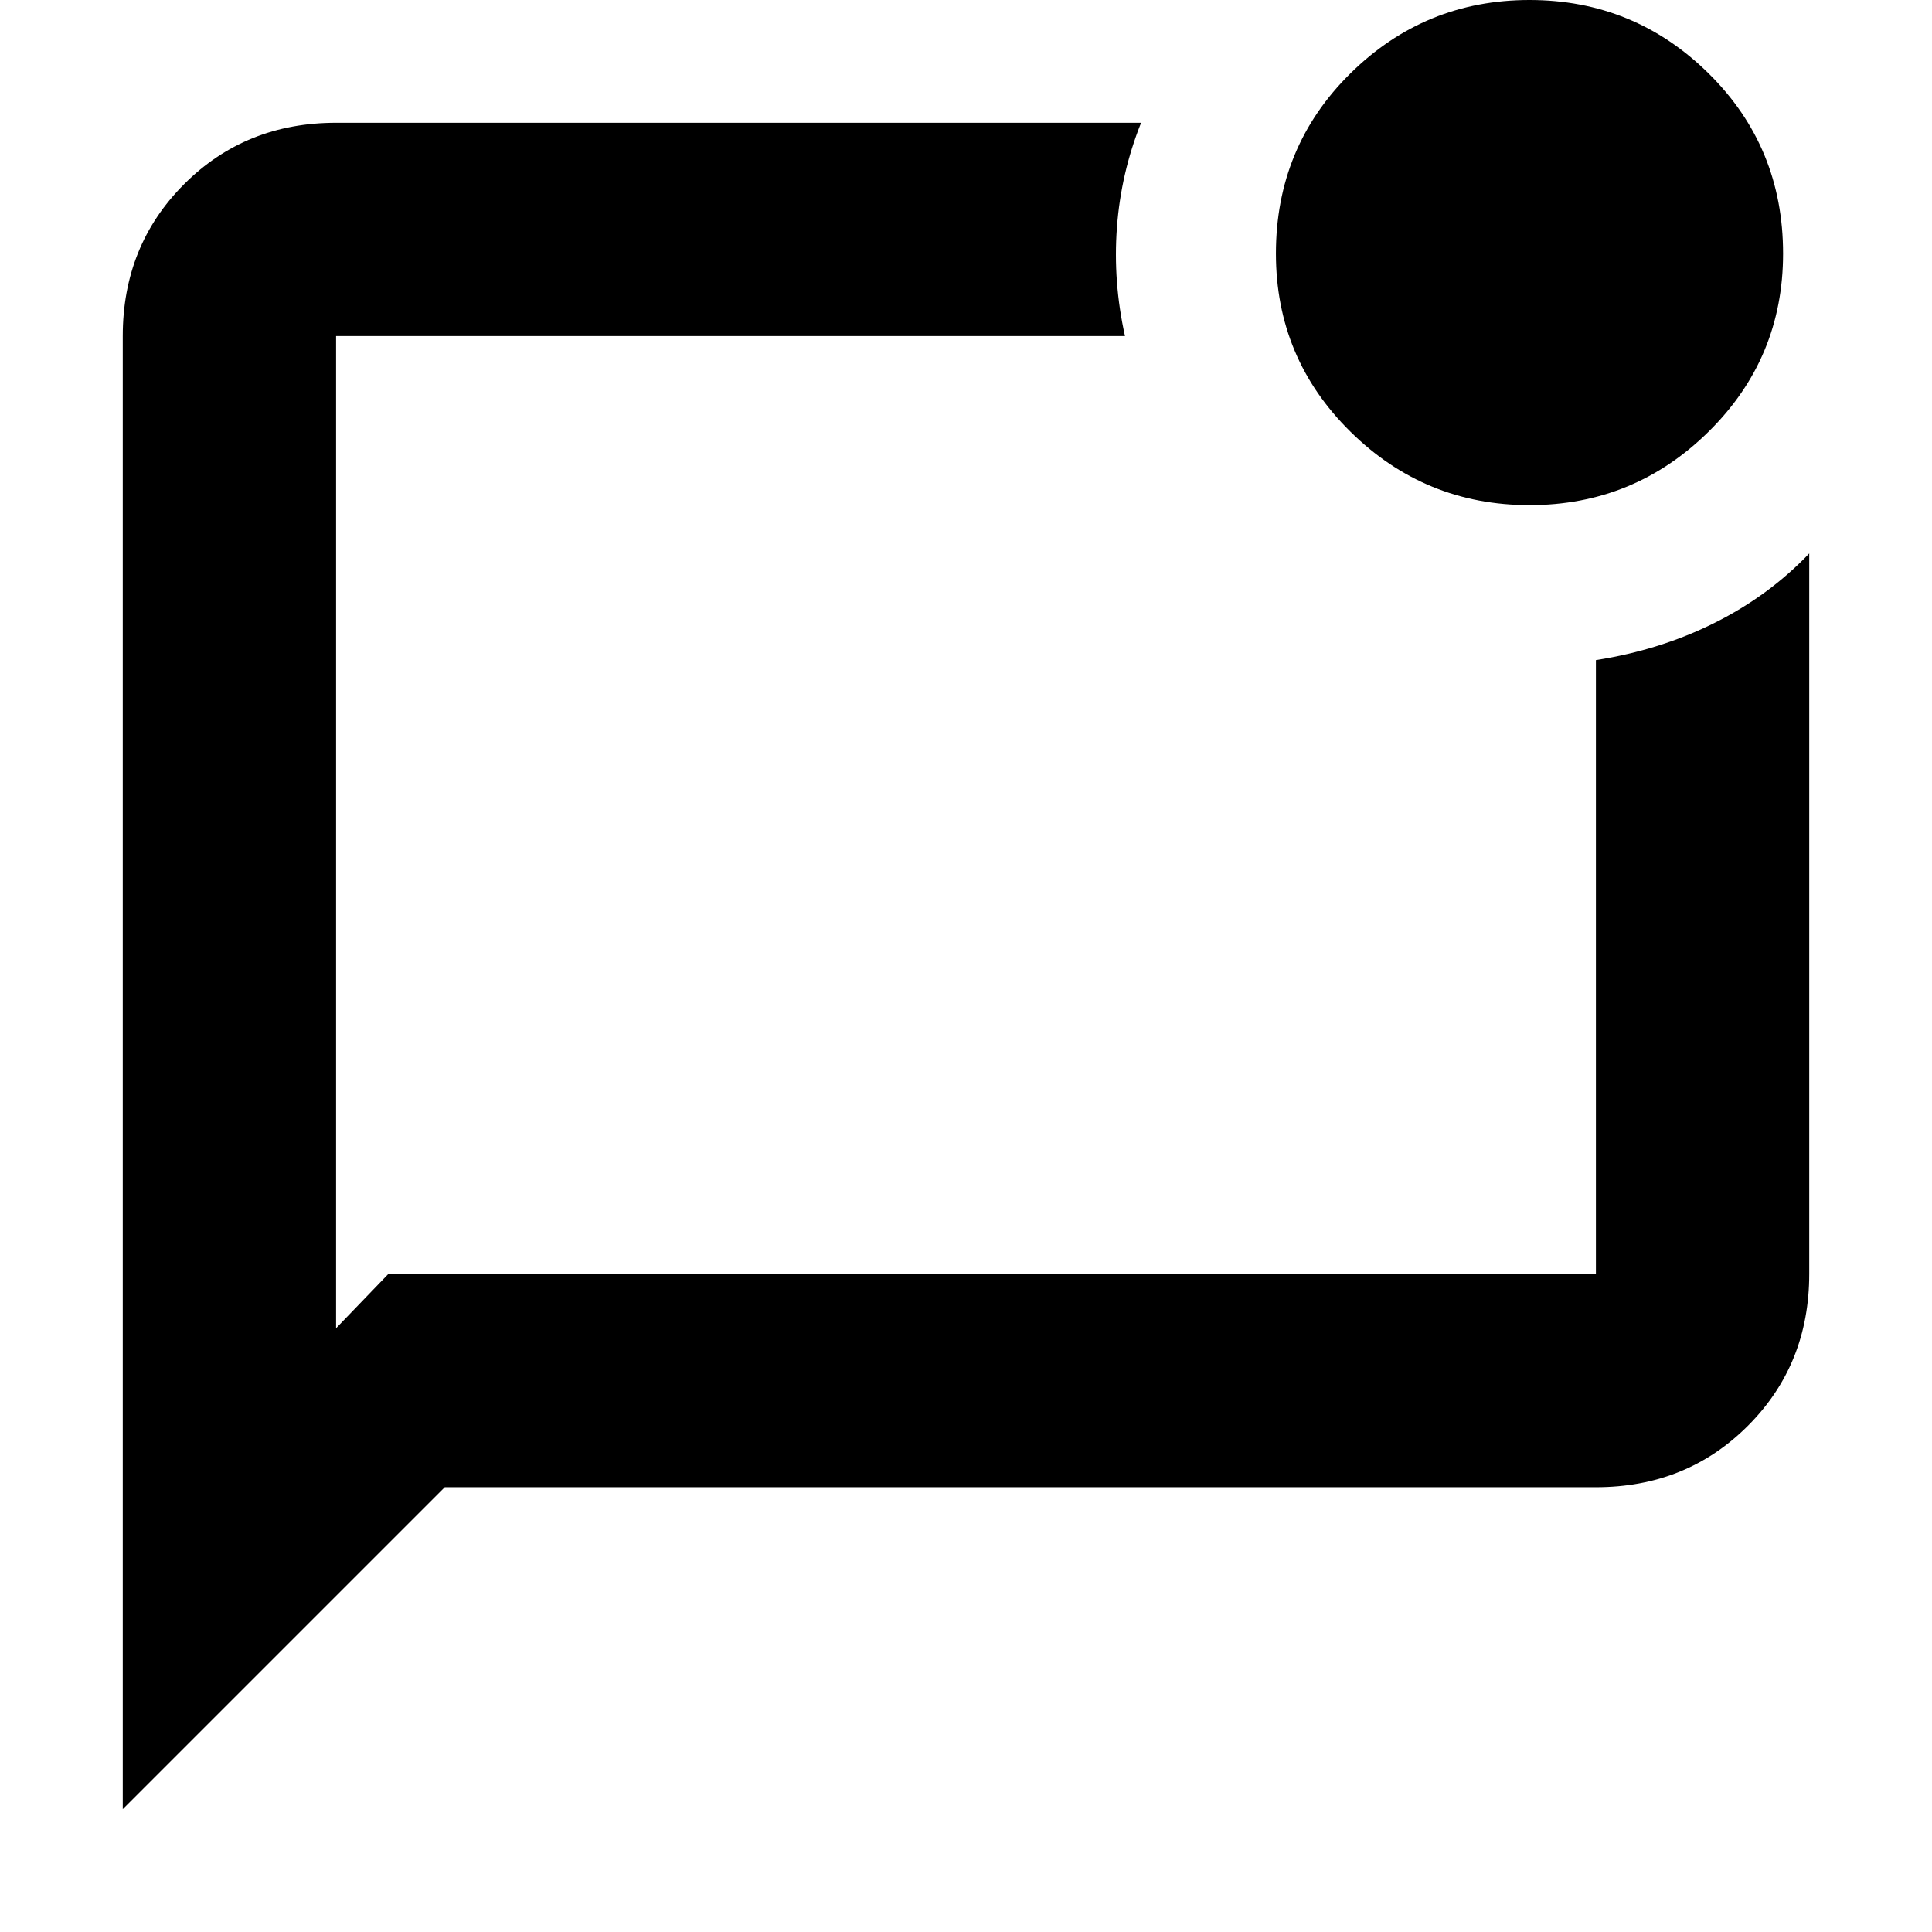 <svg xmlns="http://www.w3.org/2000/svg" height="24" width="24"><path d="M4.825 15.825h15V8.2q.8-.125 1.475-.463.675-.337 1.175-.862v8.95q0 1.125-.762 1.887-.763.763-1.888.763h-14.3l-4 4v-18.3q0-1.125.763-1.888.762-.762 1.887-.762h10q-.25.625-.3 1.3-.05.675.1 1.35h-9.8V16.5Zm-.65-11.65v11.65-11.65ZM19 6.275q-1.3 0-2.225-.913-.925-.912-.925-2.212 0-1.325.925-2.238Q17.7 0 19 0t2.225.912q.925.913.925 2.238 0 1.3-.925 2.212-.925.913-2.225.913Z"/></svg>